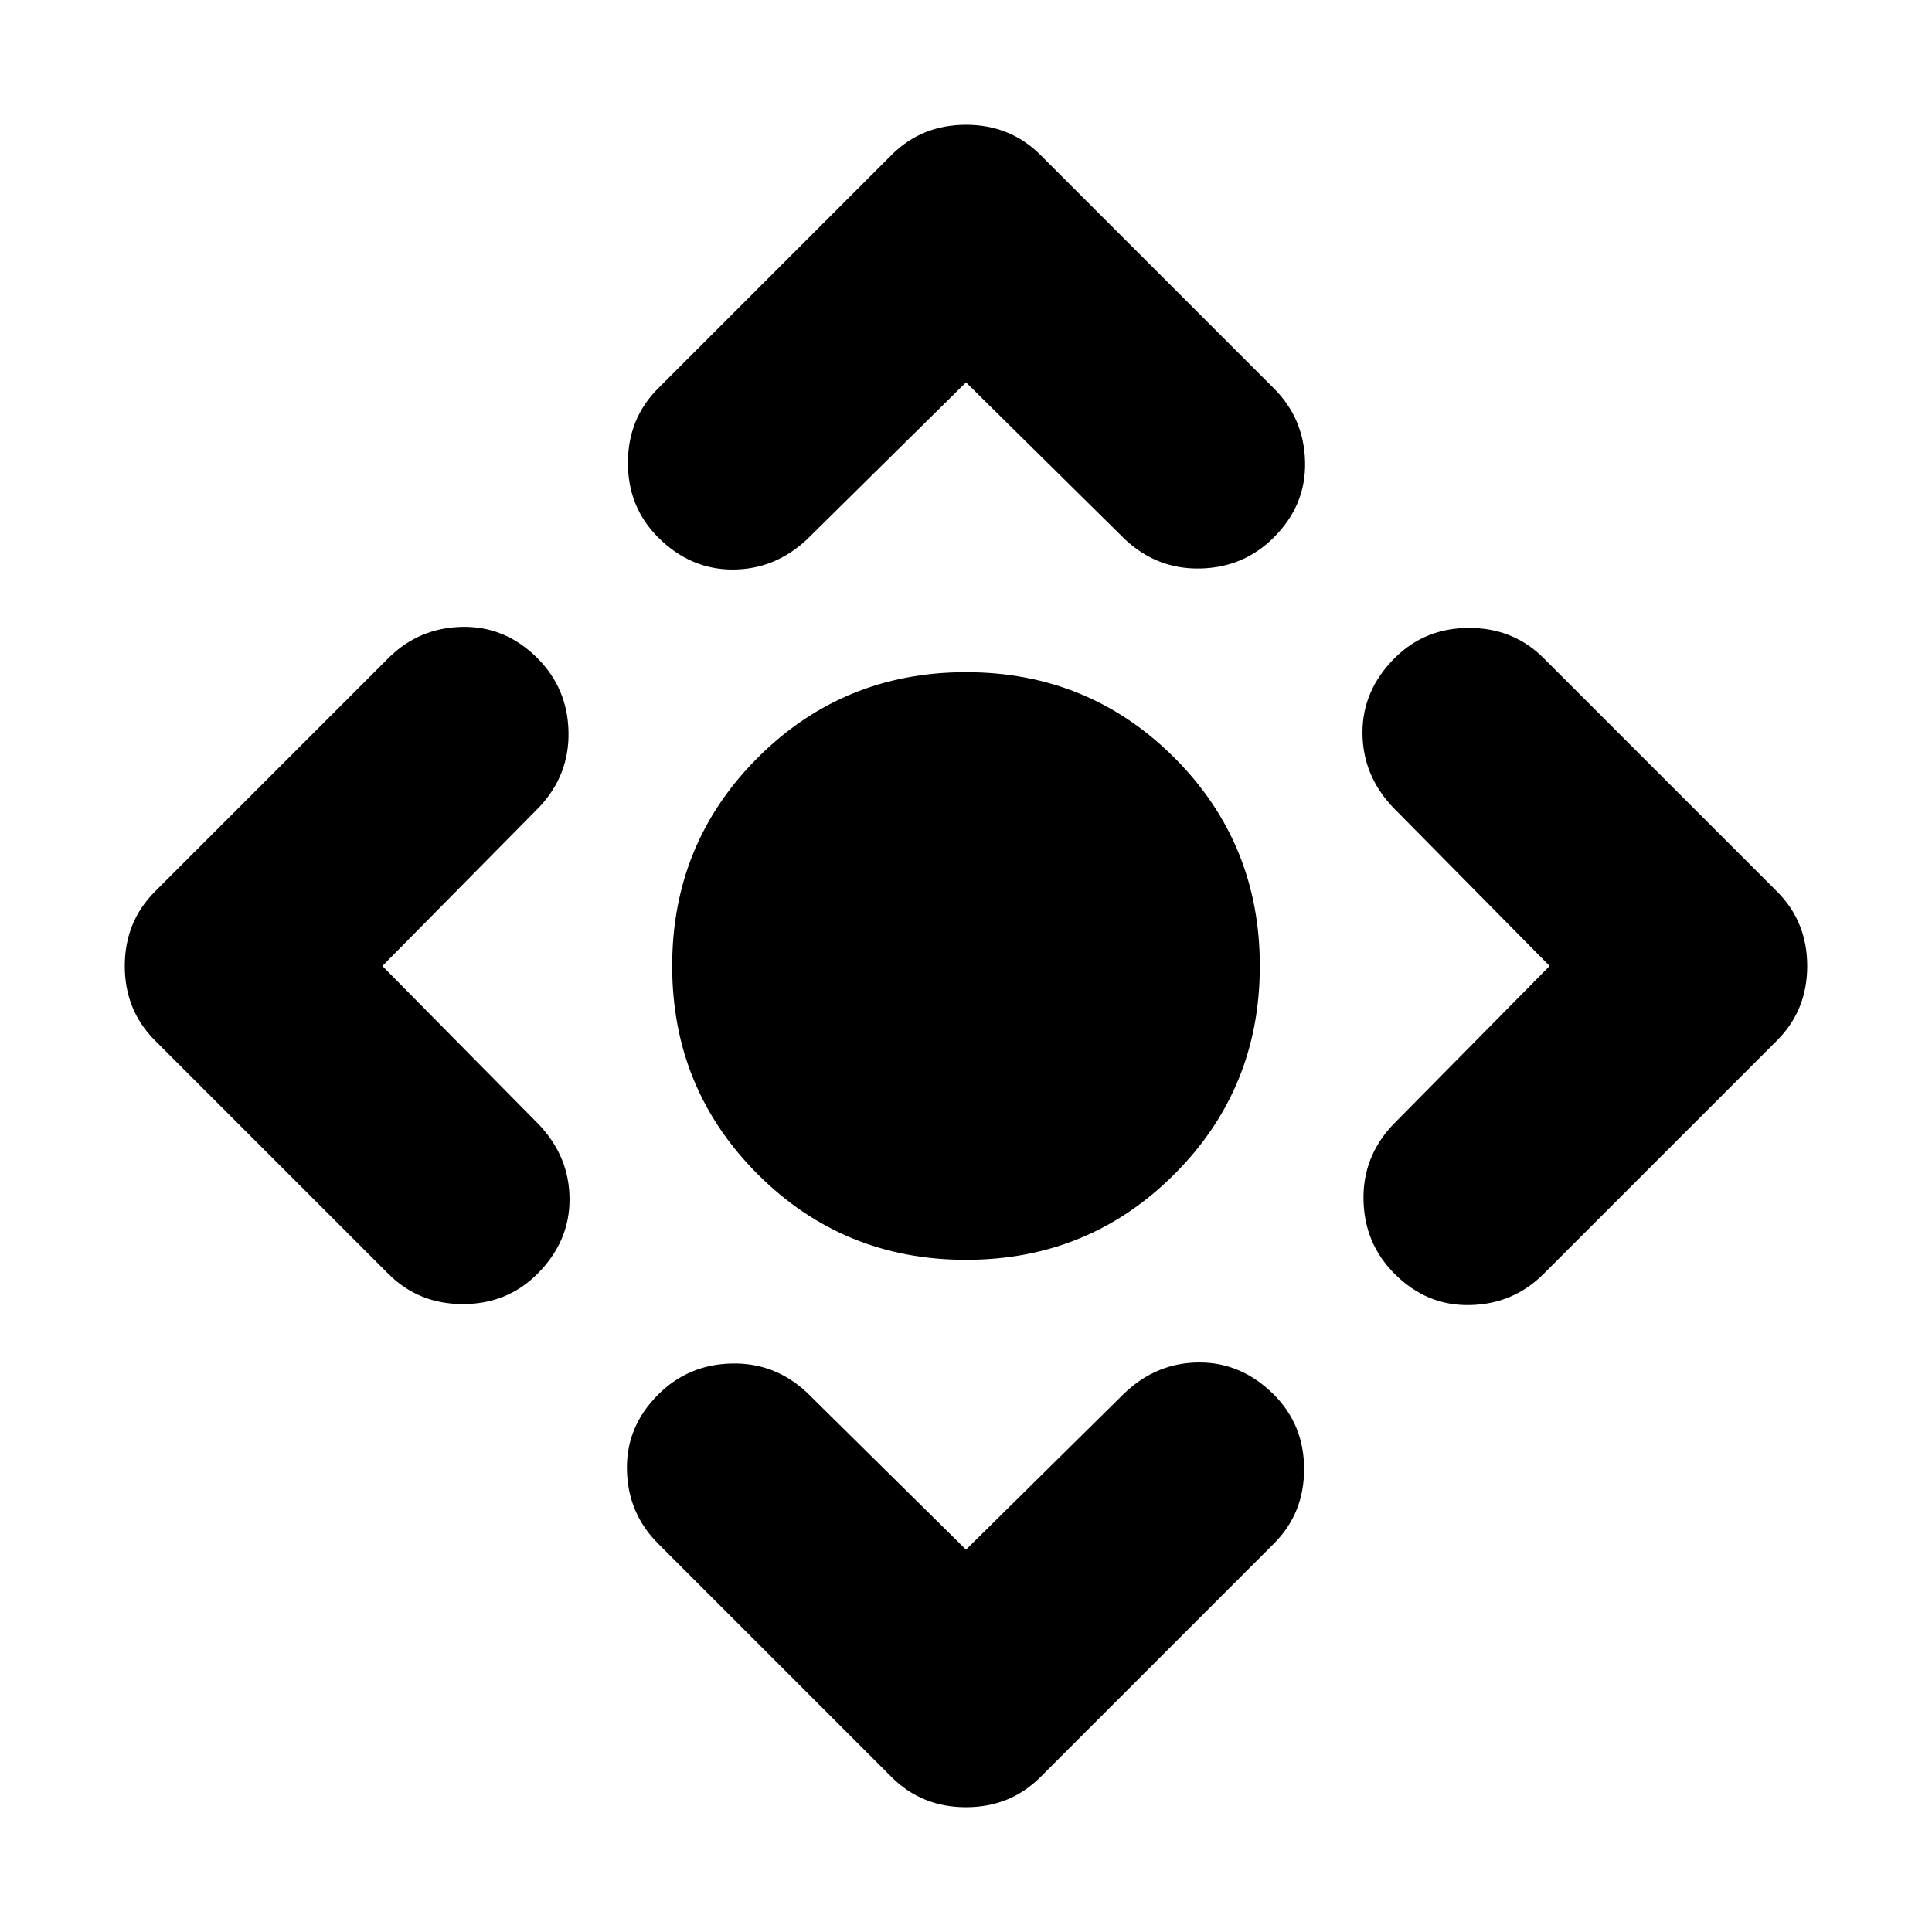 <svg xmlns="http://www.w3.org/2000/svg" height="24" width="24"><path d="M12 15.65q-1.525 0-2.587-1.063Q8.35 13.525 8.35 12q0-1.525 1.063-2.588Q10.475 8.35 12 8.35q1.525 0 2.588 1.062Q15.65 10.475 15.65 12q0 1.525-1.062 2.587Q13.525 15.65 12 15.65Zm0 3.6 1.975-1.95q.4-.375.925-.375t.925.4q.375.375.375.925t-.375.925l-2.9 2.9q-.375.375-.925.375t-.925-.375l-2.9-2.9q-.375-.375-.387-.912-.013-.538.387-.938.375-.375.913-.387.537-.013.937.362ZM4.75 12l1.95 1.975q.375.4.375.925t-.4.925q-.375.375-.925.375t-.925-.375l-2.9-2.9Q1.55 12.55 1.55 12t.375-.925l2.9-2.9q.375-.375.913-.388.537-.012.937.388.375.375.387.912.013.538-.362.938ZM12 4.75 10.025 6.7q-.4.375-.925.375t-.925-.4Q7.8 6.3 7.8 5.75t.375-.925l2.9-2.9q.375-.375.925-.375t.925.375l2.9 2.9q.375.375.387.912.013.538-.387.938-.375.375-.912.387-.538.013-.938-.362ZM19.25 12l-1.95-1.975q-.375-.4-.375-.925t.4-.925q.375-.375.925-.375t.925.375l2.9 2.9q.375.375.375.925t-.375.925l-2.9 2.9q-.375.375-.912.387-.538.013-.938-.387-.375-.375-.387-.913-.013-.537.362-.937Z"/></svg>